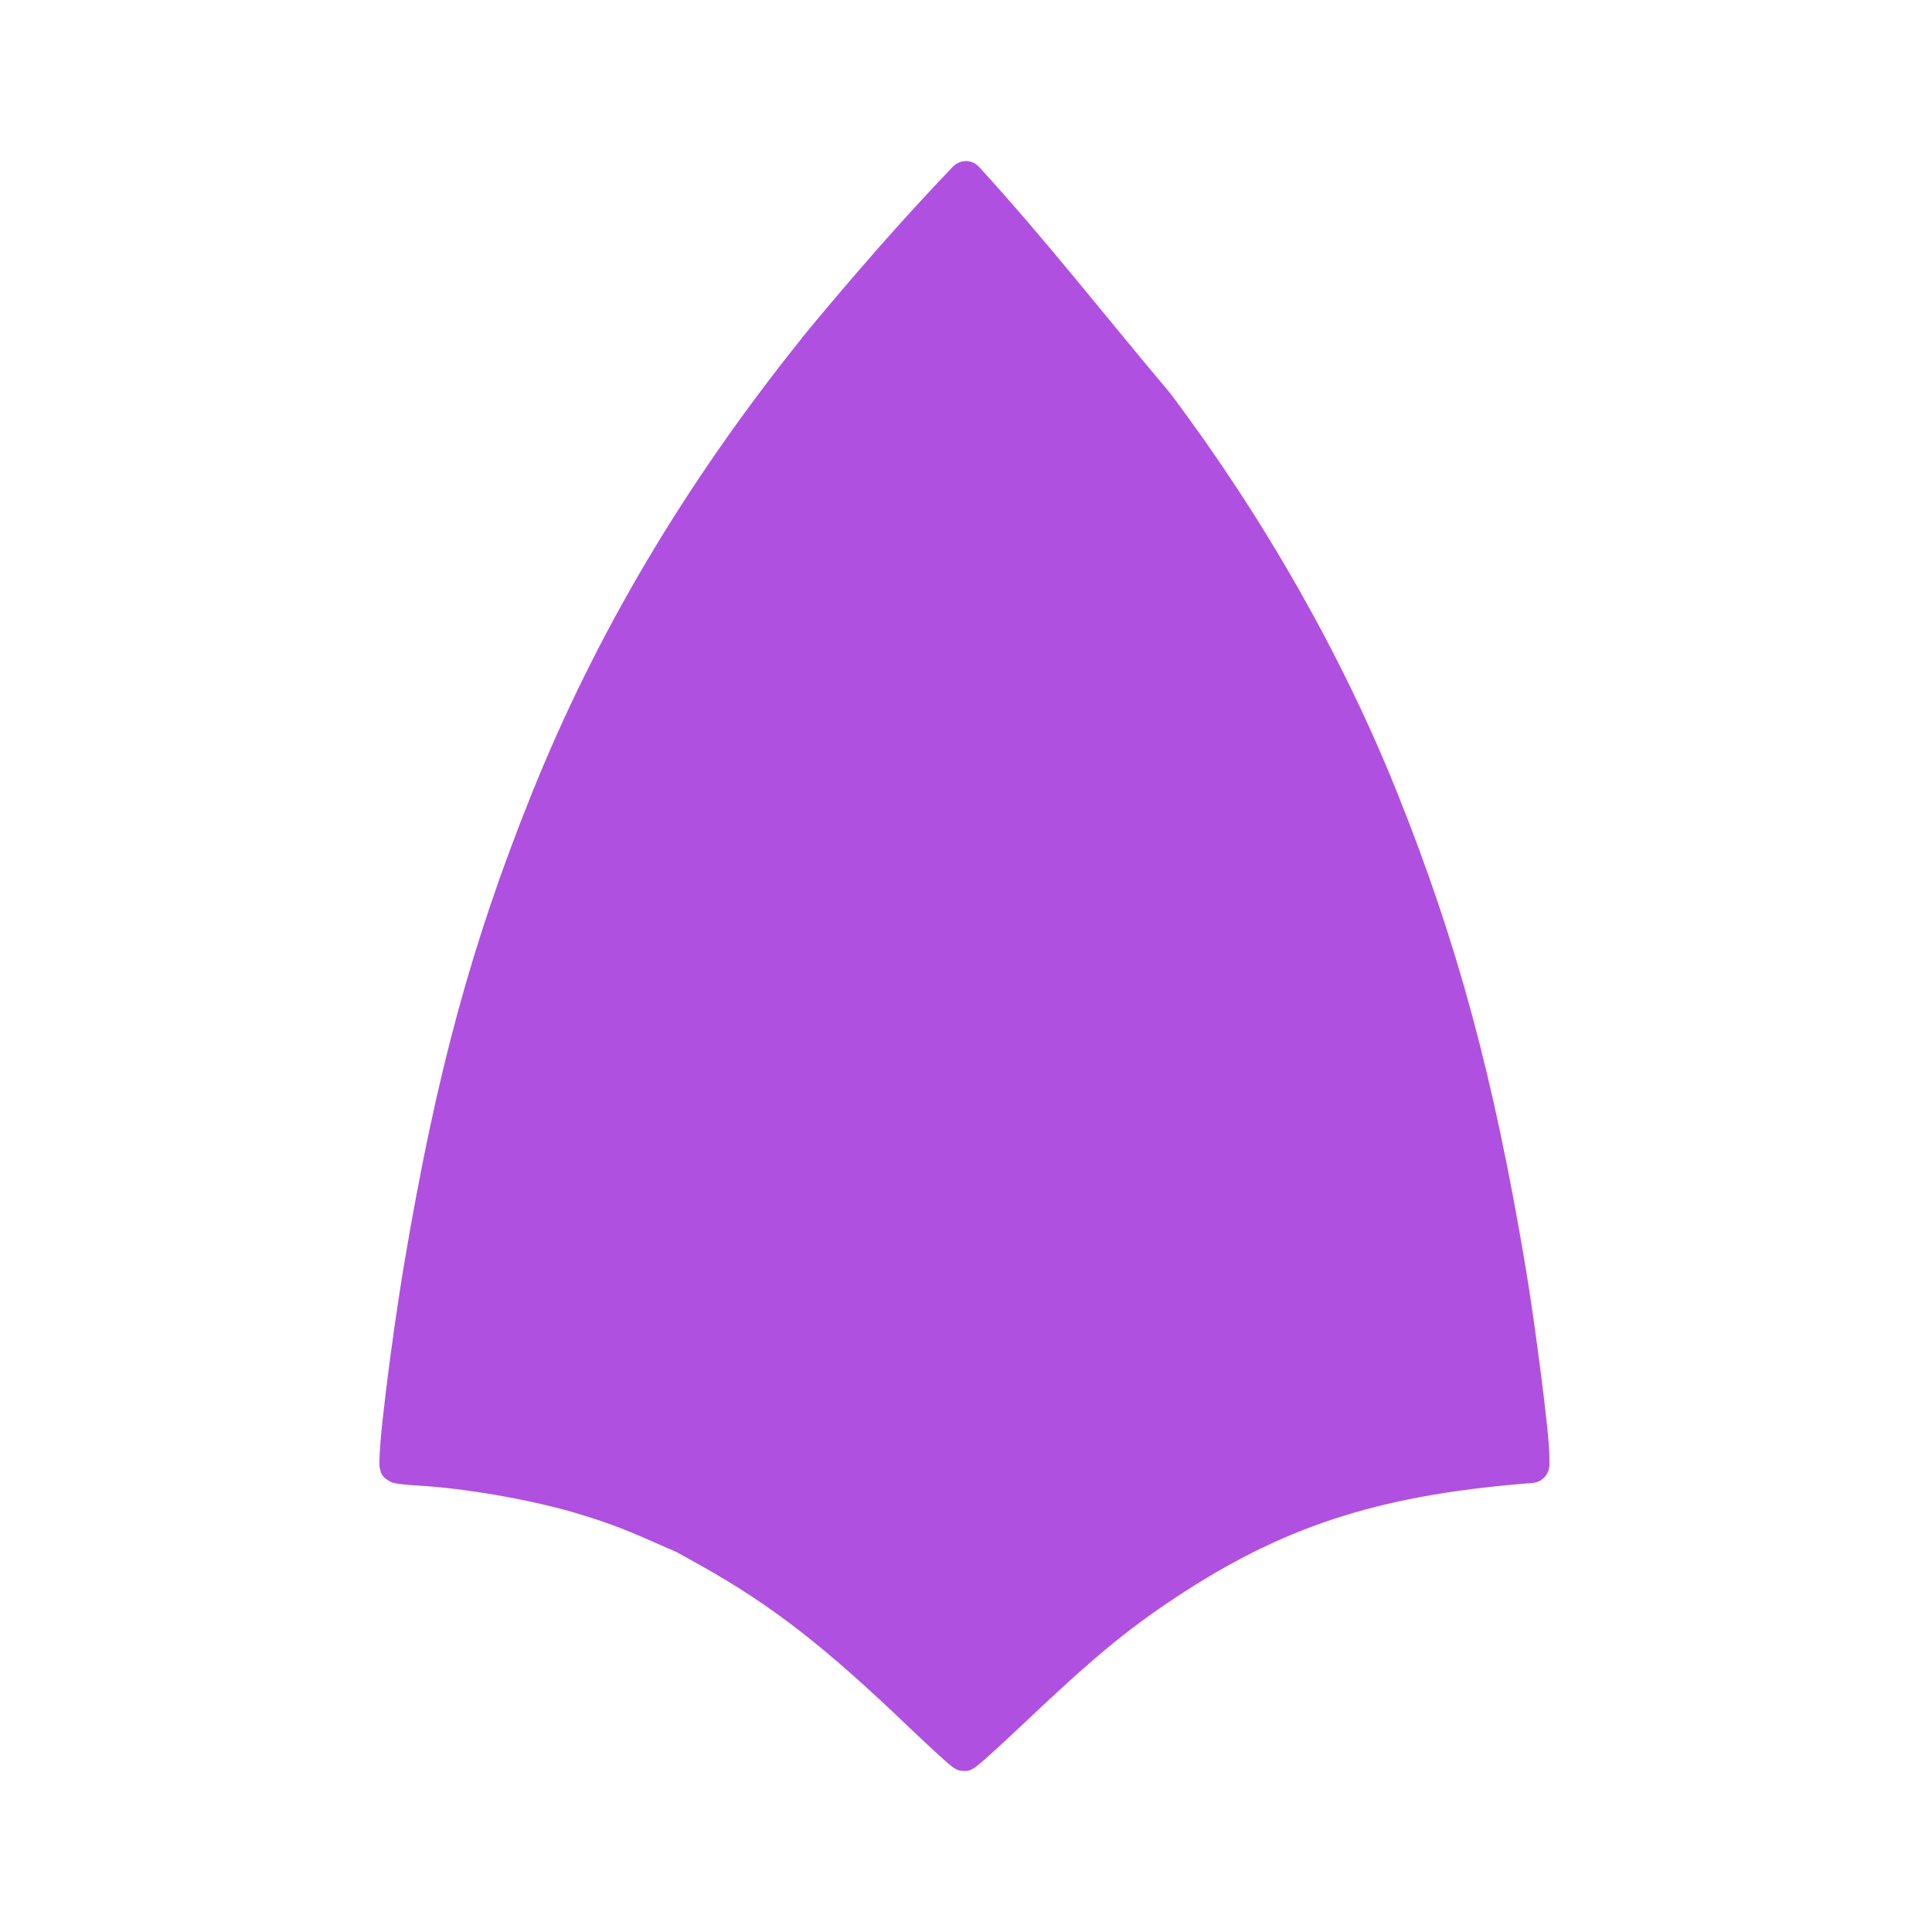 <svg height="48" viewBox="0 0 48 48" width="48" xmlns="http://www.w3.org/2000/svg"><path fill="rgb(175, 80, 225)" d="m24.003 4c.124.005.239.056.321.147 1.652 1.803 3.165 3.746 4.729 5.598.004.007.017.014.017.02 2.325 3.094 4.27 6.511 5.629 9.894 1.507 3.754 2.406 7.076 3.198 11.791.134.793.279 1.836.396 2.754.115.917.201 1.658.201 2.016v.171c0 .237-.181.433-.416.453l-.293.024c-3.606.306-5.956 1.081-8.592 2.832-1.208.801-2.048 1.497-3.782 3.141-.303.287-.584.546-.796.737-.105.096-.196.175-.264.233-.035.029-.063.053-.094.076-.015.012-.03.024-.056.04-.013.009-.03.018-.059.032-.031.014-.061.047-.212.04-.124-.007-.151-.033-.178-.046-.026-.014-.04-.023-.054-.03-.024-.017-.039-.027-.052-.038-.029-.022-.056-.045-.088-.072-.063-.054-.144-.128-.243-.216-.195-.178-.451-.417-.729-.682-2.096-2.01-3.408-3.027-5.163-4.013-.183-.102-.348-.195-.47-.262-.051-.027-.088-.049-.12-.066.003.002.014 0 .016.002-.003-.003-.014-.005-.014-.007-.013-.004-.013-.006-.027-.01 0-.001 0 .004 0 .001-.005-.003-.019-.006-.019-.009.001 0 0-.001-.001-.002-.013-.006-.028-.012-.045-.018-.034-.014-.081-.034-.137-.059-.113-.049-.266-.116-.431-.189-.717-.318-1.201-.496-1.935-.711-1.088-.318-2.727-.601-3.84-.662-.141-.009-.274-.019-.381-.031-.054-.005-.101-.011-.144-.018-.022-.003-.042-.008-.071-.015-.027-.007-.041.007-.151-.06-.205-.126-.192-.228-.205-.278-.02-.052-.02-.081-.02-.11 0-.055-.001-.099 0-.153.004-.107.01-.24.024-.402.026-.325.073-.762.134-1.261.121-.996.296-2.237.469-3.26.792-4.678 1.662-7.882 3.151-11.59 1.598-3.98 3.803-7.698 6.705-11.317 0-.002-.001-.004 0-.006 1.177-1.429 2.48-2.93 3.762-4.267.089-.093.214-.143.342-.14z"/></svg>